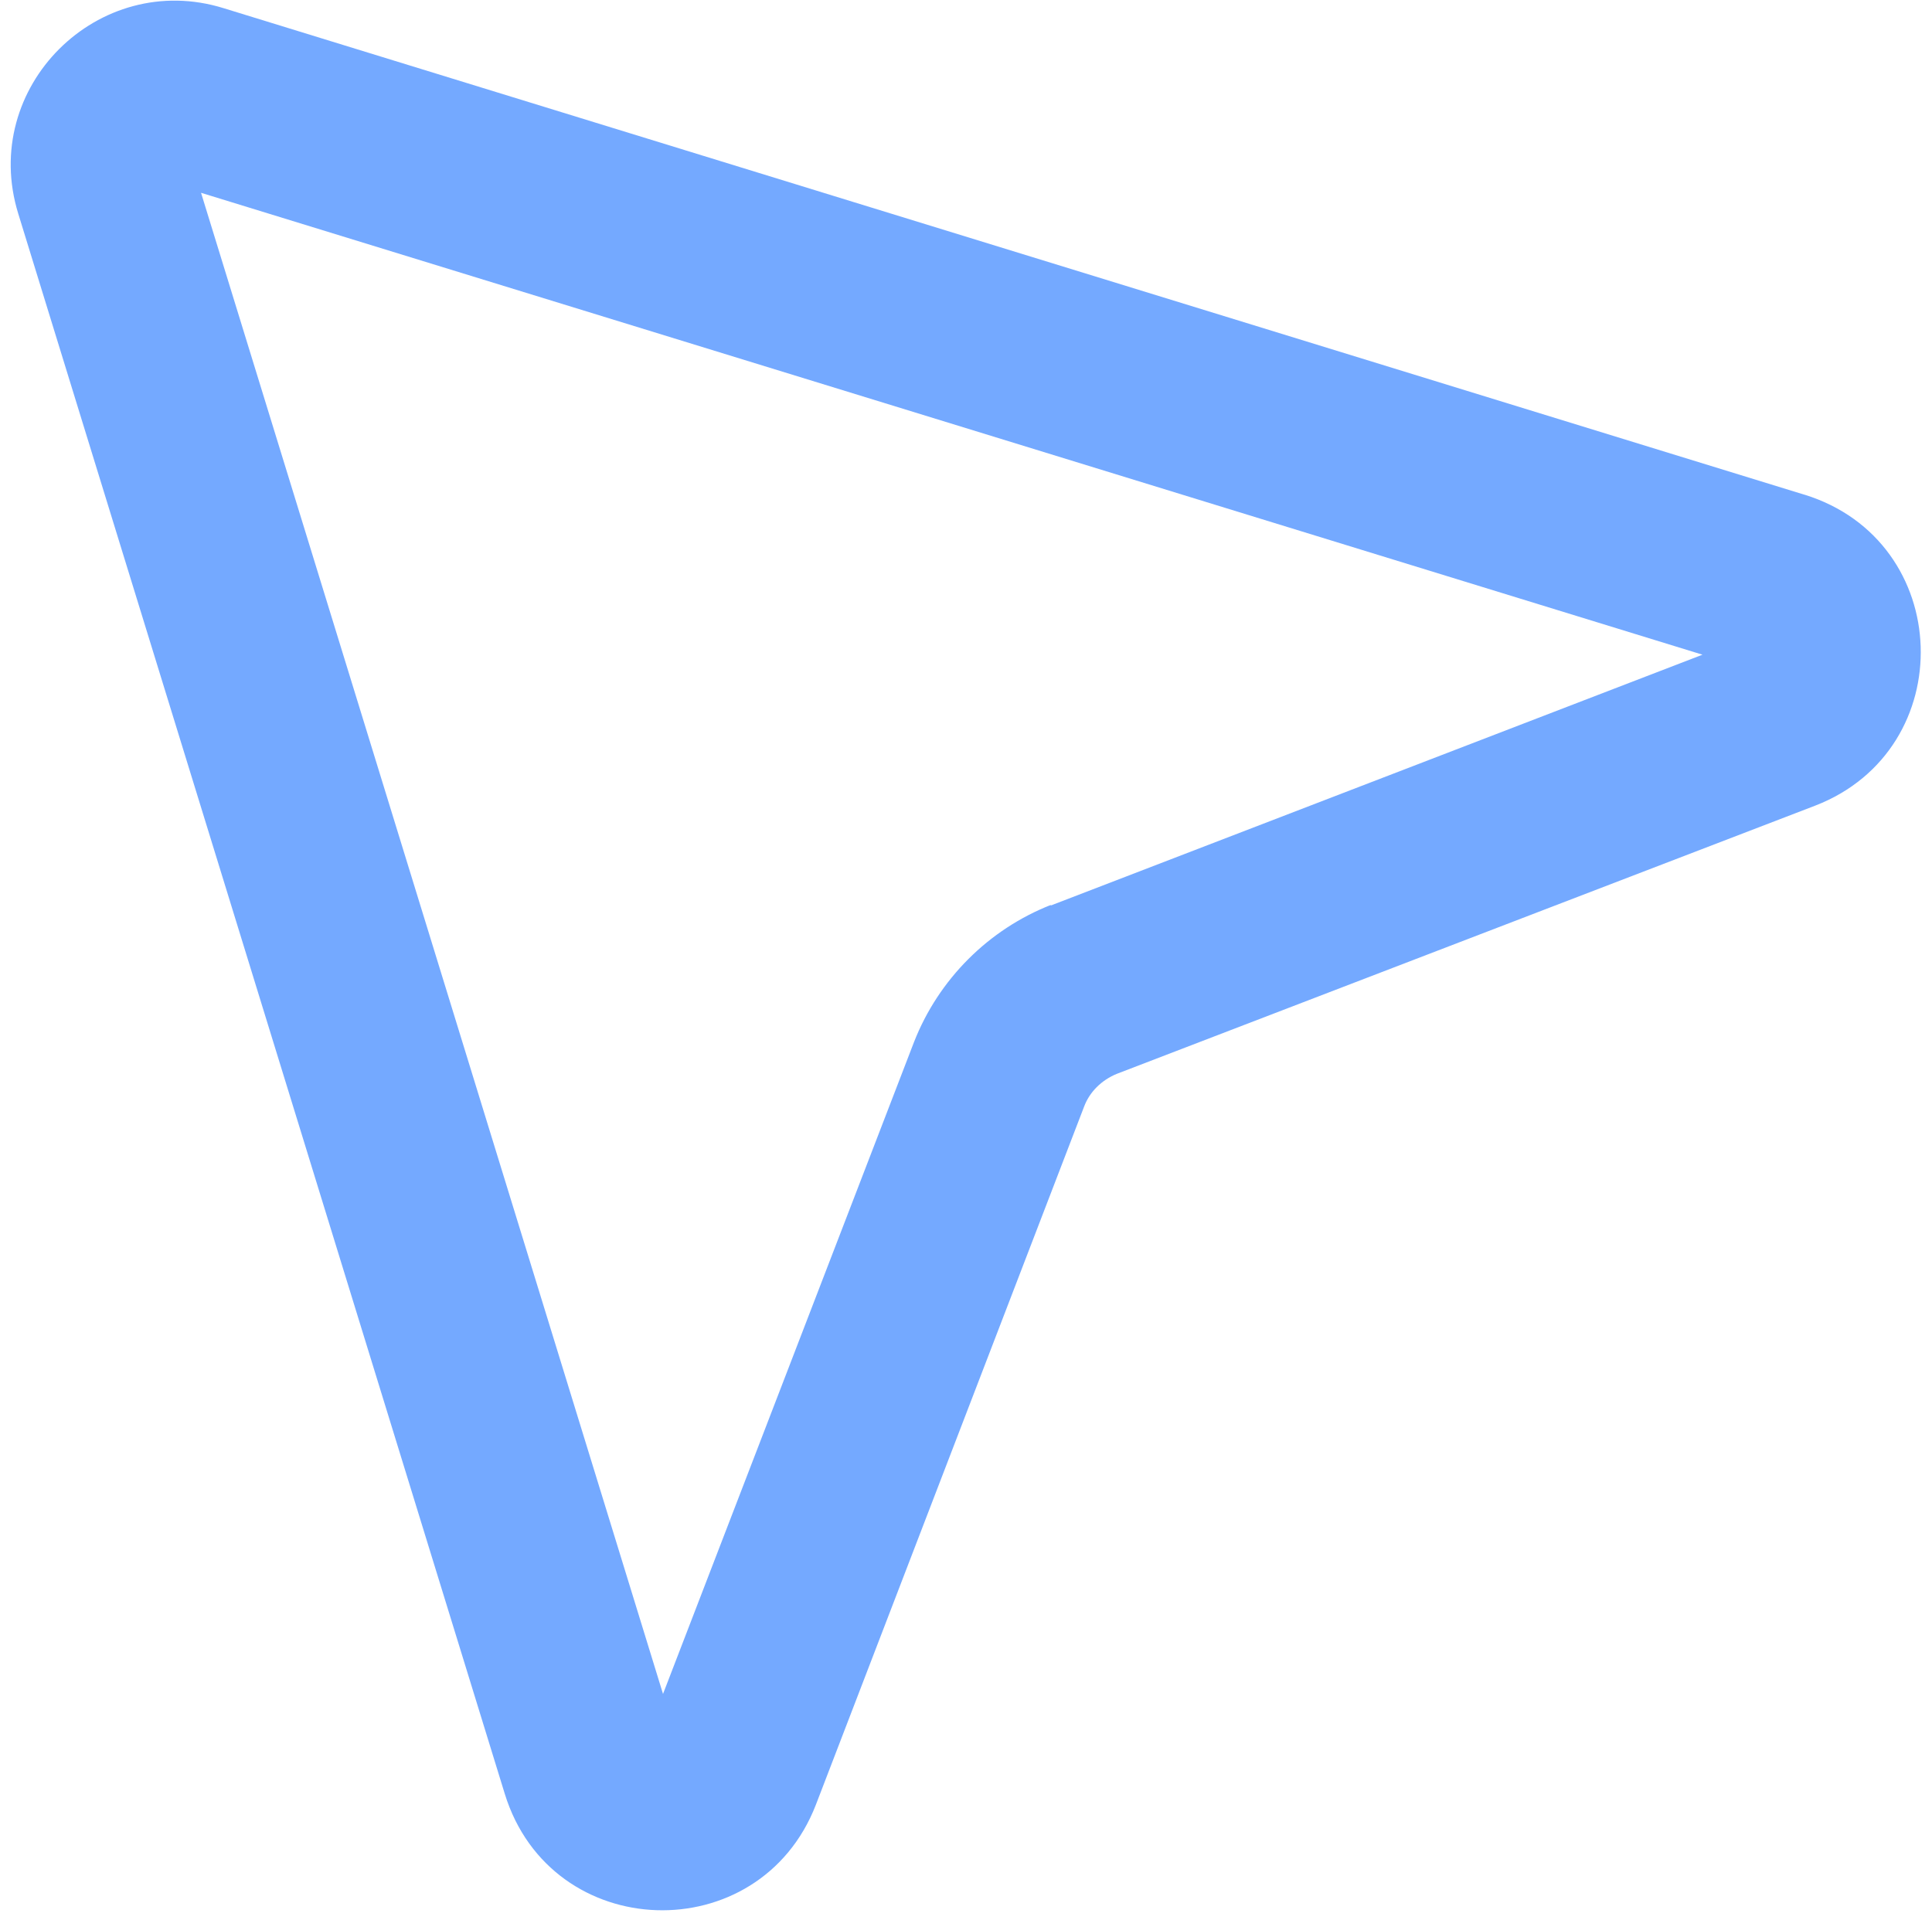 <svg width="164" height="163" viewBox="0 0 164 163" fill="none" xmlns="http://www.w3.org/2000/svg">
<path d="M153.163 42L18.997 0.699C8.344 -2.621 -1.769 7.415 1.55 18.145L42.851 152.311C46.788 165.049 64.466 165.589 69.254 153.238L92.027 93.951C92.49 92.716 93.493 91.712 94.806 91.172L154.093 68.399C166.444 63.613 165.904 45.935 153.166 41.996L153.163 42ZM89.244 76.816C83.918 78.9 79.672 83.146 77.588 88.473L56.281 143.822L17.066 16.37L144.518 55.586L89.168 76.892L89.244 76.816Z" fill="#74A9FF"/>
</svg>
